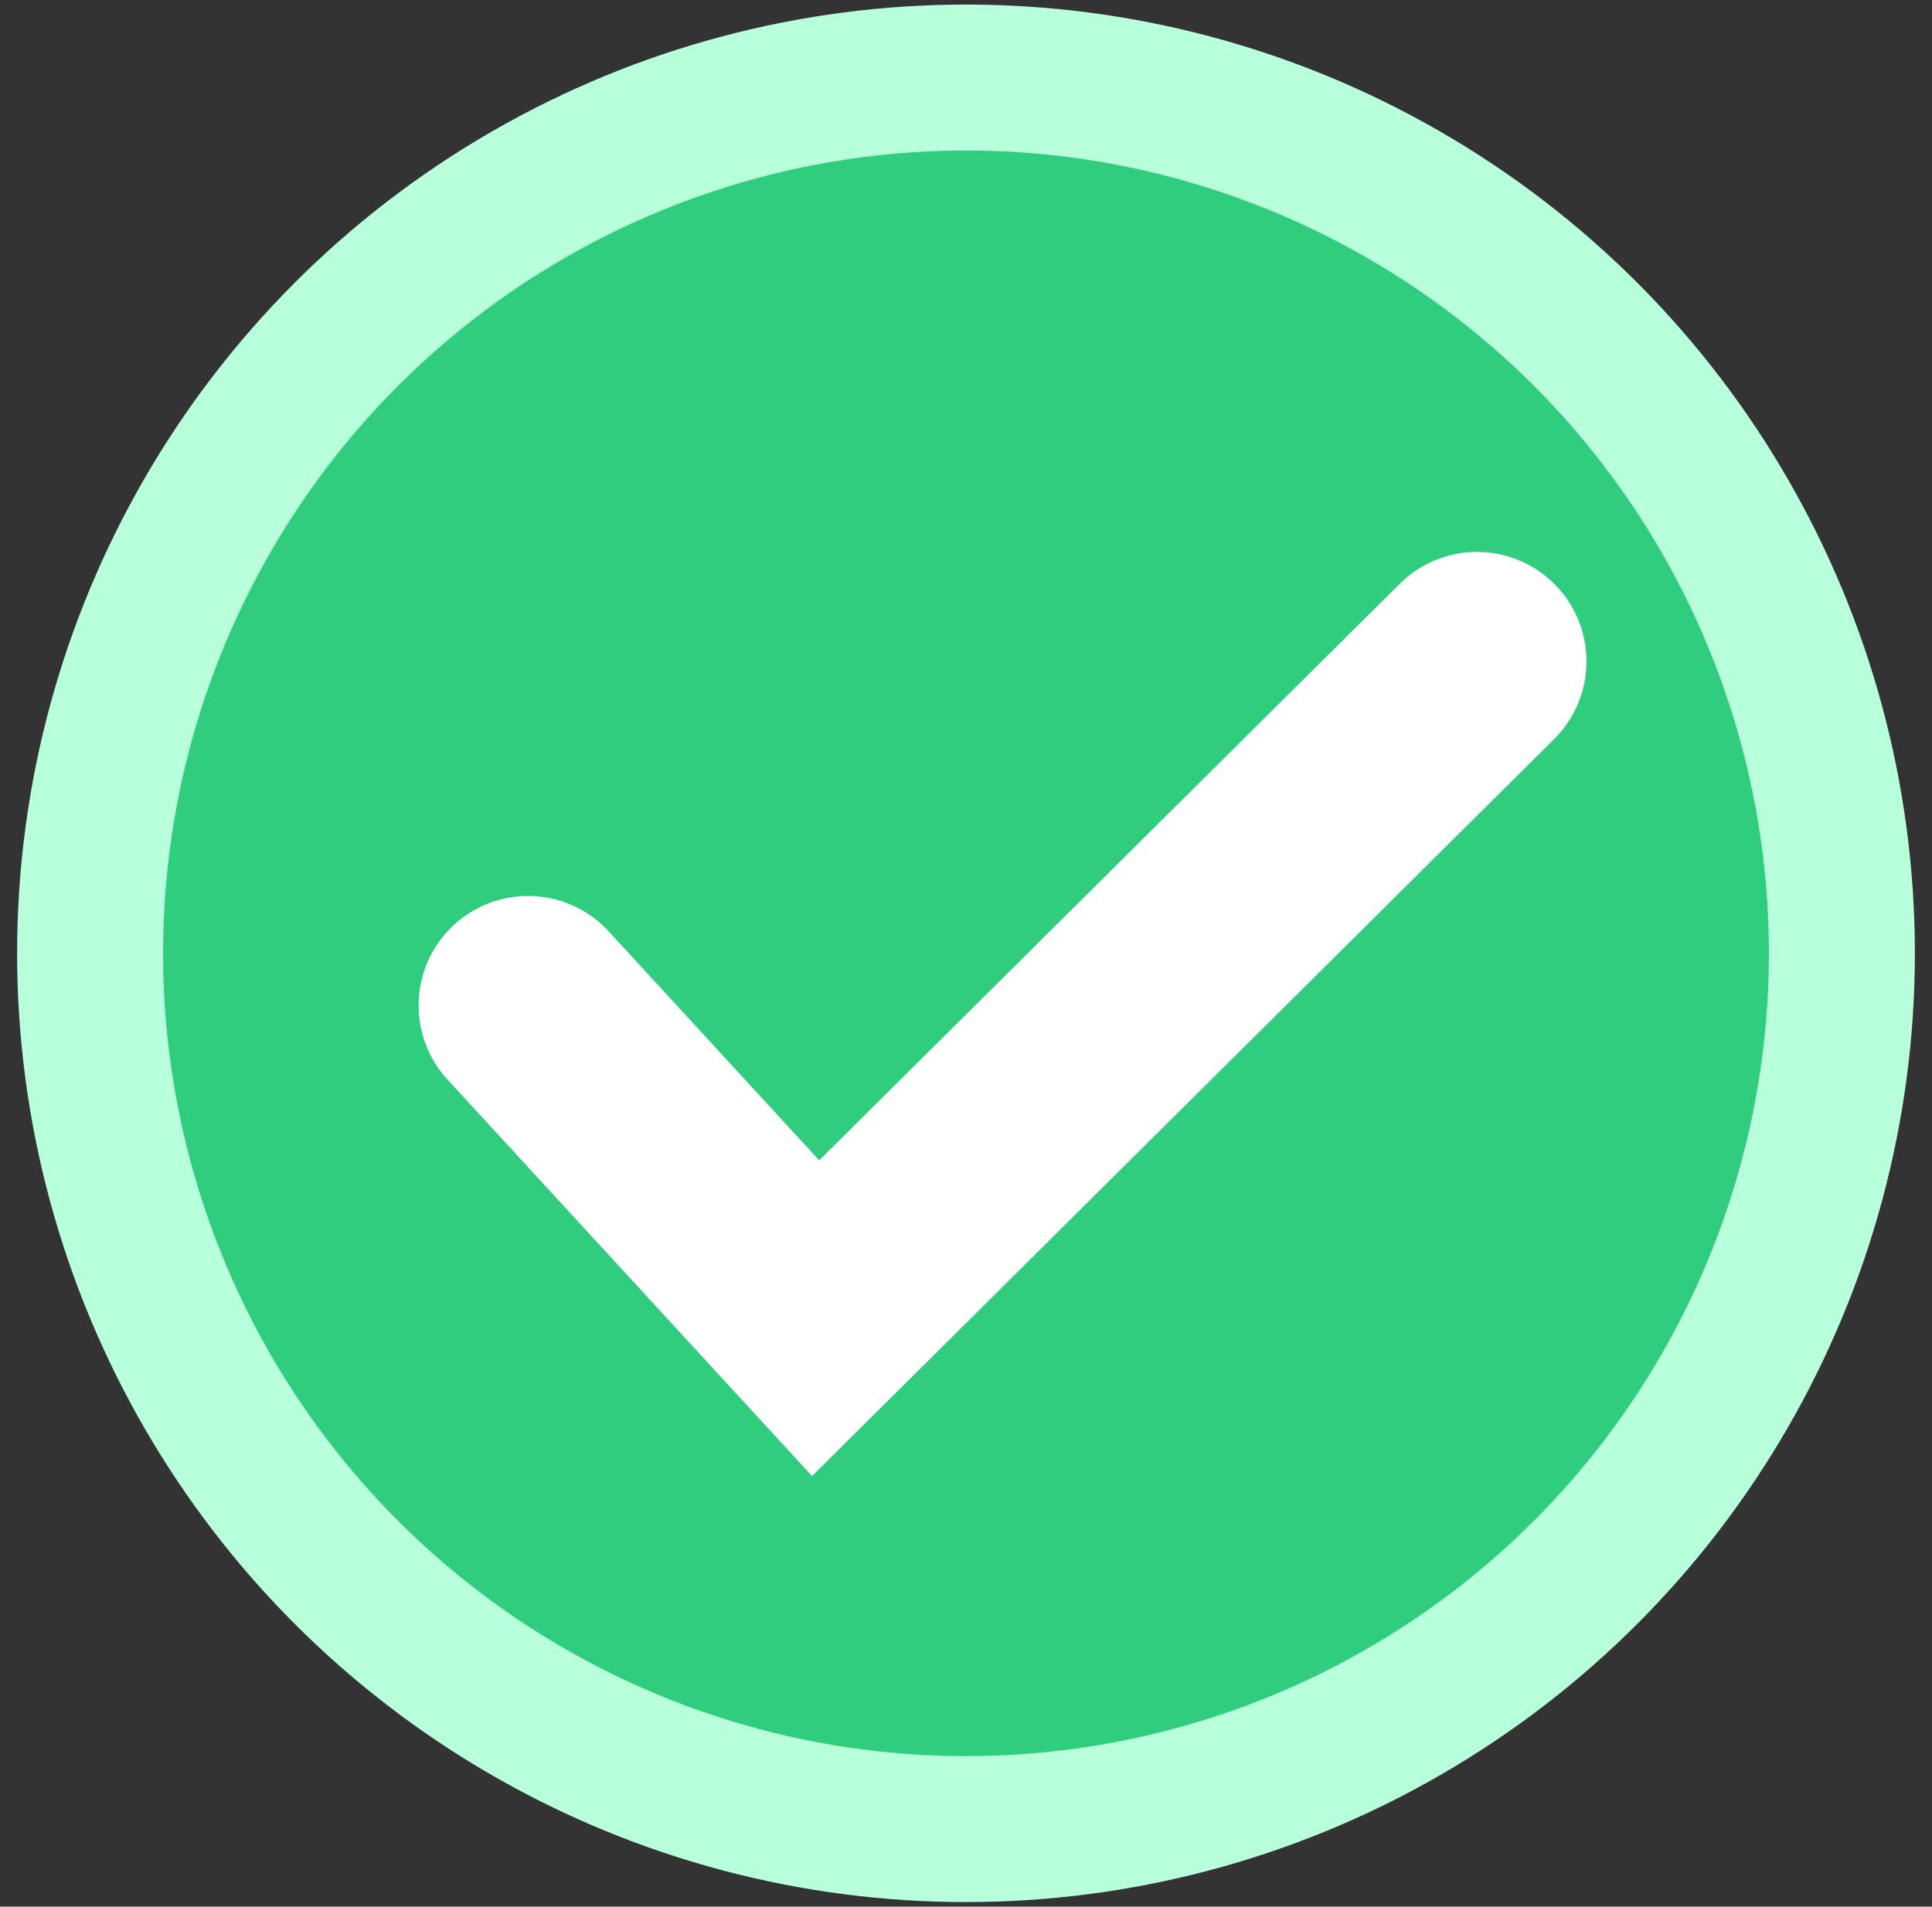 <svg width="77" height="76" viewBox="0 0 77 76" fill="none" xmlns="http://www.w3.org/2000/svg">
<rect x="0" y="0" width="77" height="76" fill="#333333" stroke="none"/>
<circle cx="38.5" cy="38" r="34.909" fill="#30CD7E" stroke="#B8FFDB" stroke-width="5.818"/>
<path d="M21.047 40.078L32.507 52.545L58.865 26.364" stroke="white" stroke-width="8.727" stroke-linecap="round"/>
</svg>
